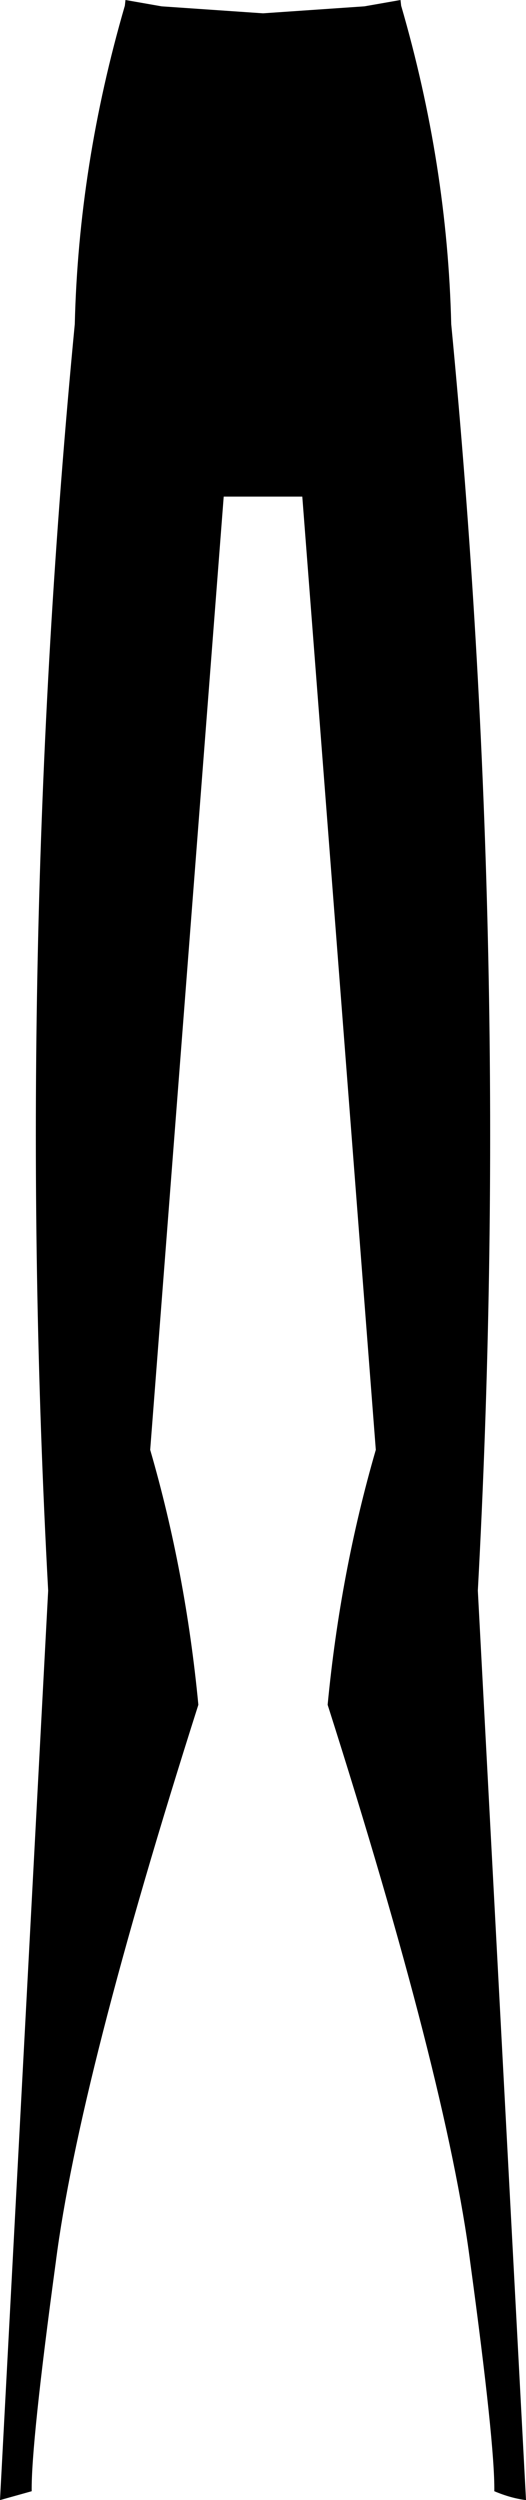 <?xml version="1.0" encoding="UTF-8" standalone="no"?>
<svg xmlns:xlink="http://www.w3.org/1999/xlink" height="197.1px" width="41.5px" xmlns="http://www.w3.org/2000/svg">
  <g transform="matrix(1.0, 0.0, 0.0, 1.0, -379.15, -311.25)">
    <path d="M389.05 311.25 L391.9 311.75 399.9 312.3 407.9 311.75 410.75 311.25 410.8 311.7 Q414.45 324.25 414.75 336.8 419.55 386.75 416.85 436.65 L420.65 508.35 Q419.45 508.2 418.15 507.65 418.2 503.95 416.25 489.6 414.4 475.15 405.0 445.65 406.0 435.2 408.8 425.55 L403.0 350.4 396.8 350.4 391.0 425.55 Q393.8 435.2 394.8 445.65 385.4 475.15 383.55 489.6 381.6 503.95 381.65 507.65 L379.15 508.35 382.95 436.65 Q380.25 386.75 385.05 336.8 385.35 324.25 389.0 311.7 L389.05 311.25" fill="#000000" fill-rule="evenodd" stroke="none"/>
  </g>
</svg>
